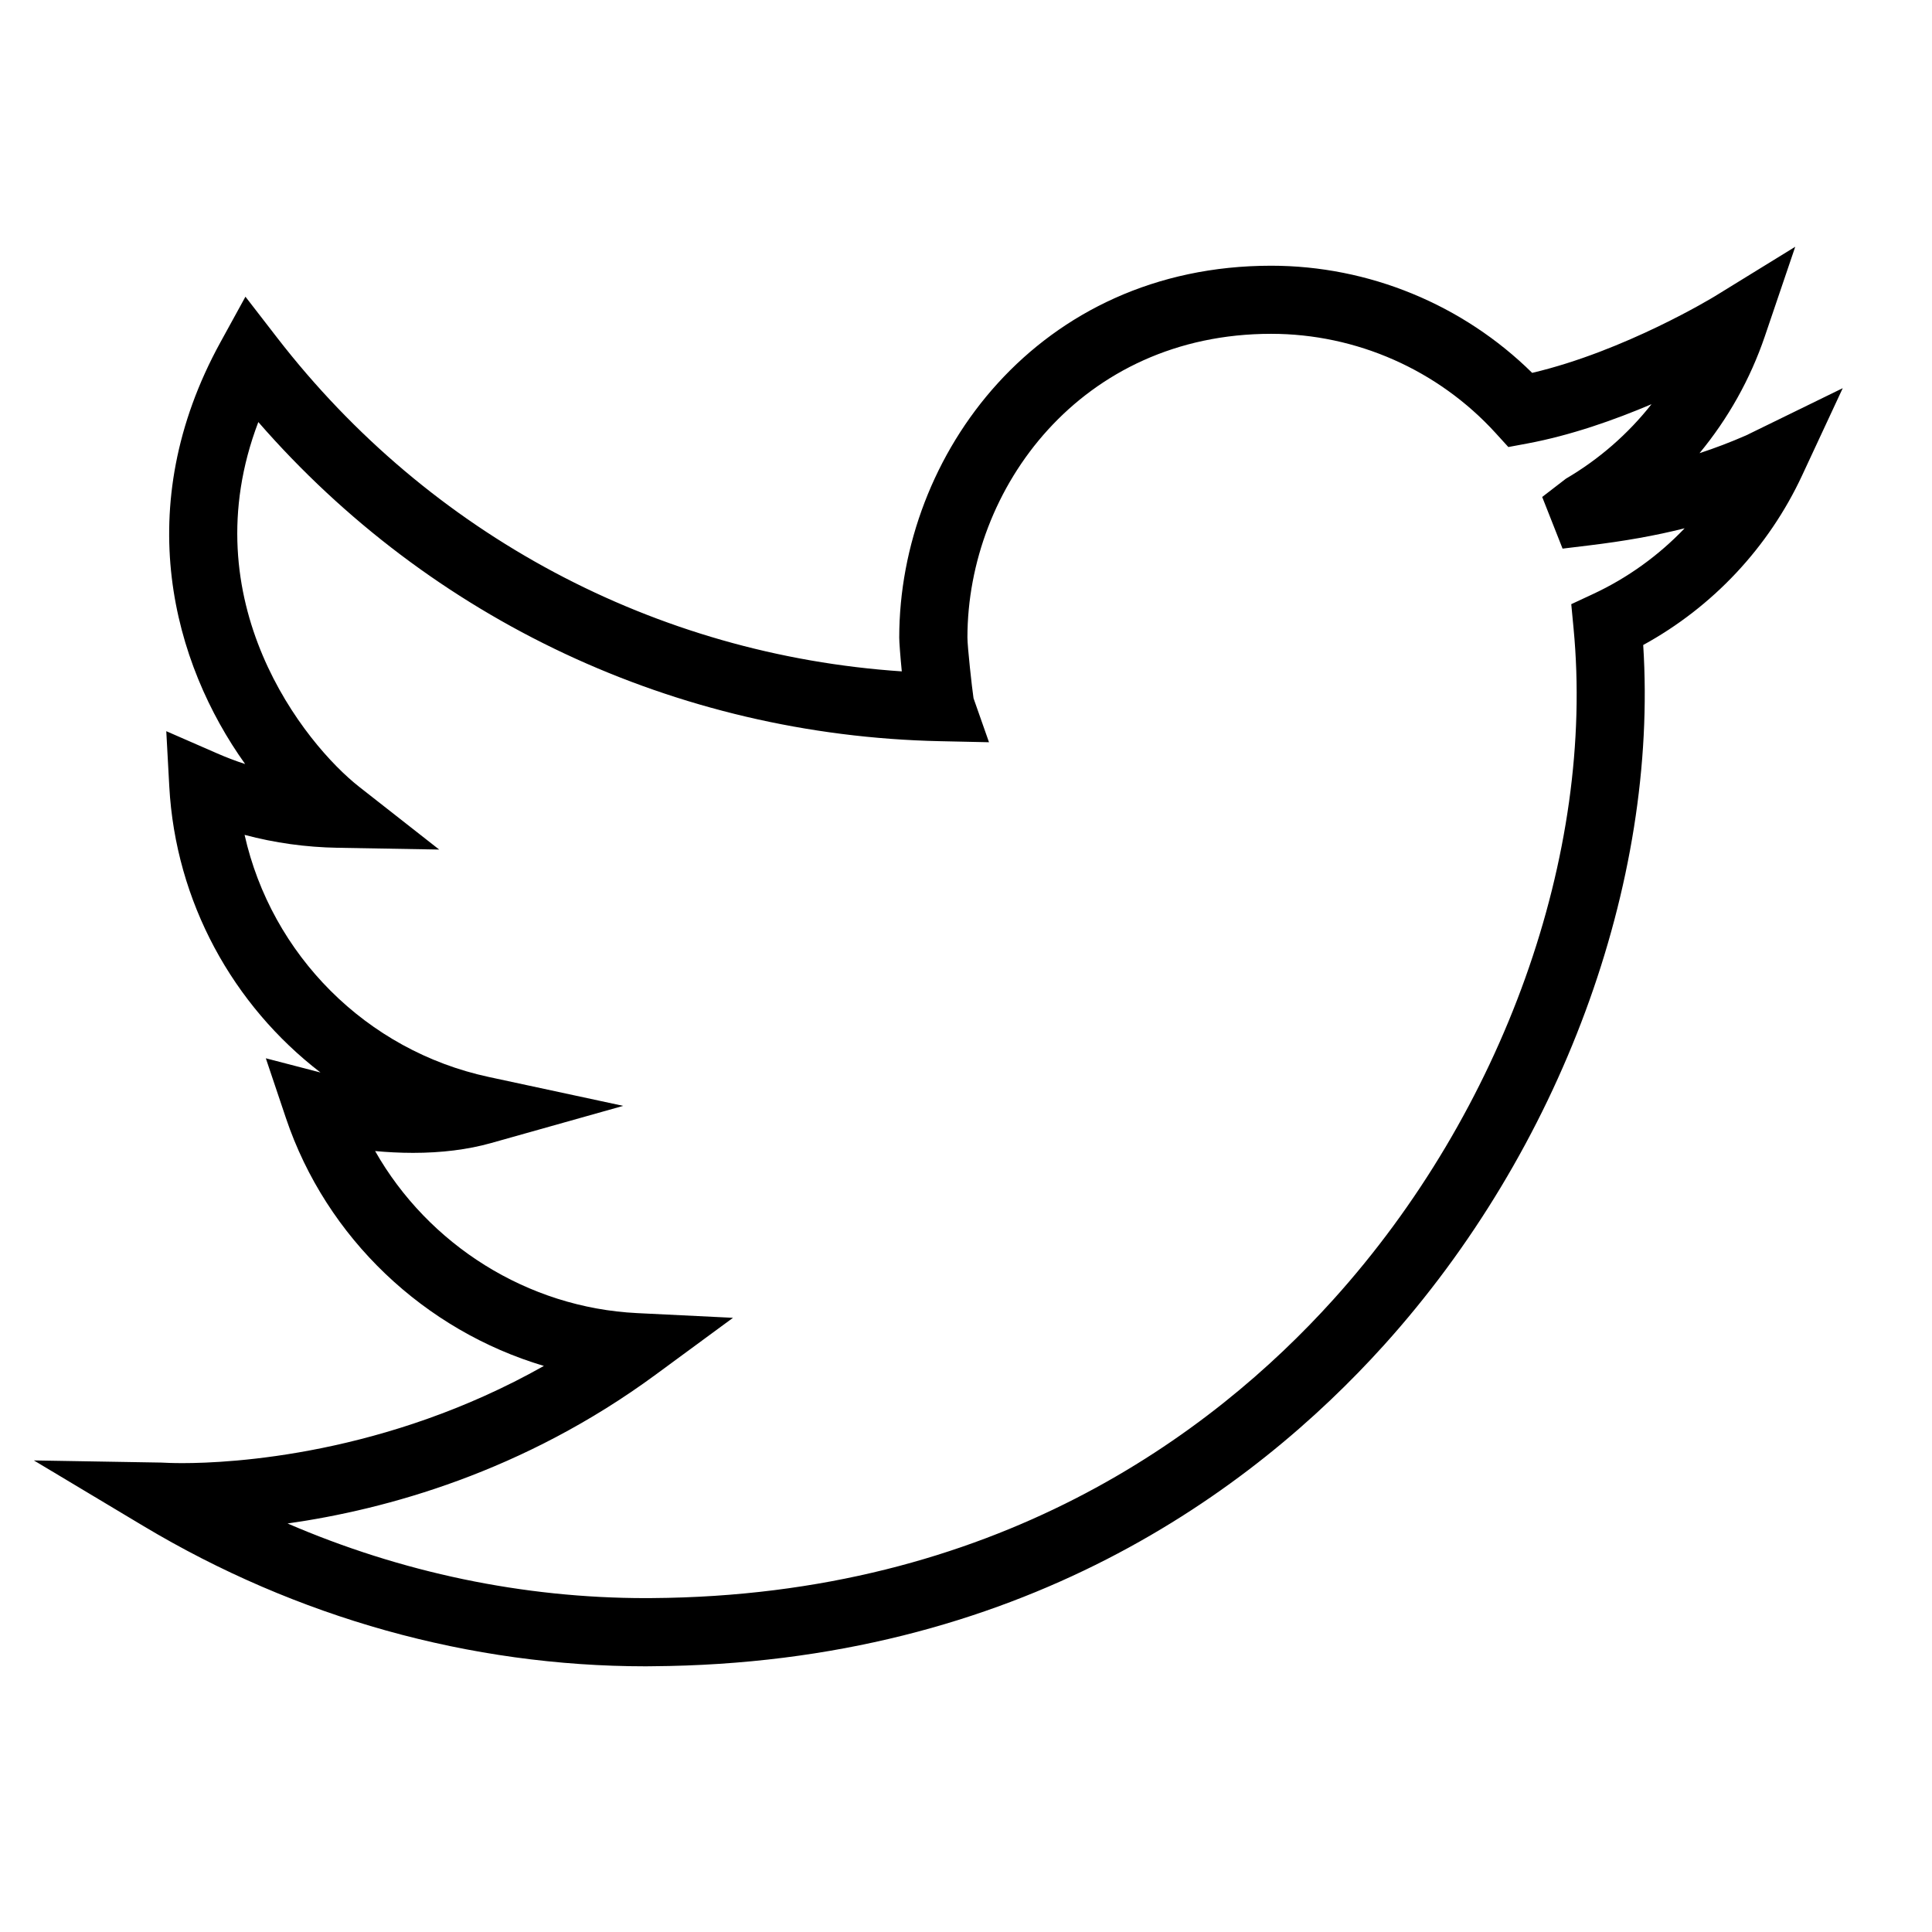 <?xml version="1.0" encoding="utf-8"?>
<!-- Generator: Adobe Illustrator 15.1.0, SVG Export Plug-In . SVG Version: 6.00 Build 0)  -->
<!DOCTYPE svg PUBLIC "-//W3C//DTD SVG 1.1//EN" "http://www.w3.org/Graphics/SVG/1.1/DTD/svg11.dtd">
<svg version="1.1" id="Layer_1" xmlns="http://www.w3.org/2000/svg" xmlns:xlink="http://www.w3.org/1999/xlink" x="0px" y="0px"
	 width="56.69px" height="56.69px" viewBox="0 0 56.69 56.69" enable-background="new 0 0 56.69 56.69" xml:space="preserve">
<path d="M18.949,48.894c-5.148,0-10.248-1.425-14.747-4.12l-3.208-1.921l3.738,0.063c0.121,0.006,0.316,0.016,0.623,0.016
	c1.423,0,5.956-0.229,10.604-2.852c-3.494-1.039-6.381-3.74-7.57-7.276l-0.589-1.751l1.604,0.417
	c-2.571-1.975-4.253-5.011-4.437-8.395l-0.088-1.62l1.487,0.649c0.271,0.119,0.547,0.224,0.827,0.315
	c-2.112-2.956-3.39-7.524-0.725-12.376l0.734-1.337l0.933,1.207c4.47,5.779,11.098,9.303,18.326,9.787
	c-0.044-0.449-0.075-0.862-0.075-0.991c0-5.364,4.082-10.912,10.912-10.912c2.867,0,5.627,1.139,7.66,3.144
	c2.725-0.64,5.329-2.229,5.357-2.246l2.362-1.454l-0.892,2.627c-0.428,1.258-1.08,2.417-1.916,3.429
	c0.456-0.149,0.904-0.32,1.365-0.521l2.837-1.386l-1.192,2.56c-0.984,2.115-2.625,3.86-4.663,4.976
	c0.448,7.001-2.431,14.812-7.61,20.548c-3.844,4.259-10.69,9.349-21.475,9.418L18.949,48.894z M8.438,44.703
	c3.334,1.439,6.91,2.19,10.51,2.19l0.171-0.001c10.056-0.064,16.429-4.798,20.003-8.758c4.984-5.521,7.686-13.07,7.05-19.702
	l-0.067-0.704l0.64-0.298c1.015-0.473,1.924-1.13,2.687-1.929c-0.854,0.216-1.765,0.377-2.815,0.504l-0.767,0.093l-0.598-1.516
	l0.696-0.536c0.975-0.571,1.825-1.315,2.512-2.186c-1.087,0.463-2.37,0.916-3.653,1.155l-0.548,0.102l-0.375-0.412
	c-1.686-1.85-4.085-2.91-6.585-2.91c-5.578,0-8.912,4.531-8.912,8.912c0,0.265,0.132,1.471,0.179,1.781l0.454,1.291l-1.444-0.031
	c-7.74-0.167-14.941-3.559-19.996-9.364c-2,5.252,1.358,9.448,2.962,10.705l2.345,1.839l-2.979-0.052
	c-0.933-0.016-1.846-0.143-2.731-0.379c0.787,3.51,3.561,6.33,7.165,7.104l3.945,0.848l-3.884,1.093
	c-0.677,0.19-1.445,0.286-2.283,0.286c-0.392,0-0.767-0.021-1.113-0.053c1.562,2.75,4.471,4.598,7.689,4.755l2.812,0.138
	l-2.268,1.667C15.353,43.194,11.321,44.295,8.438,44.703z"/>
</svg>

